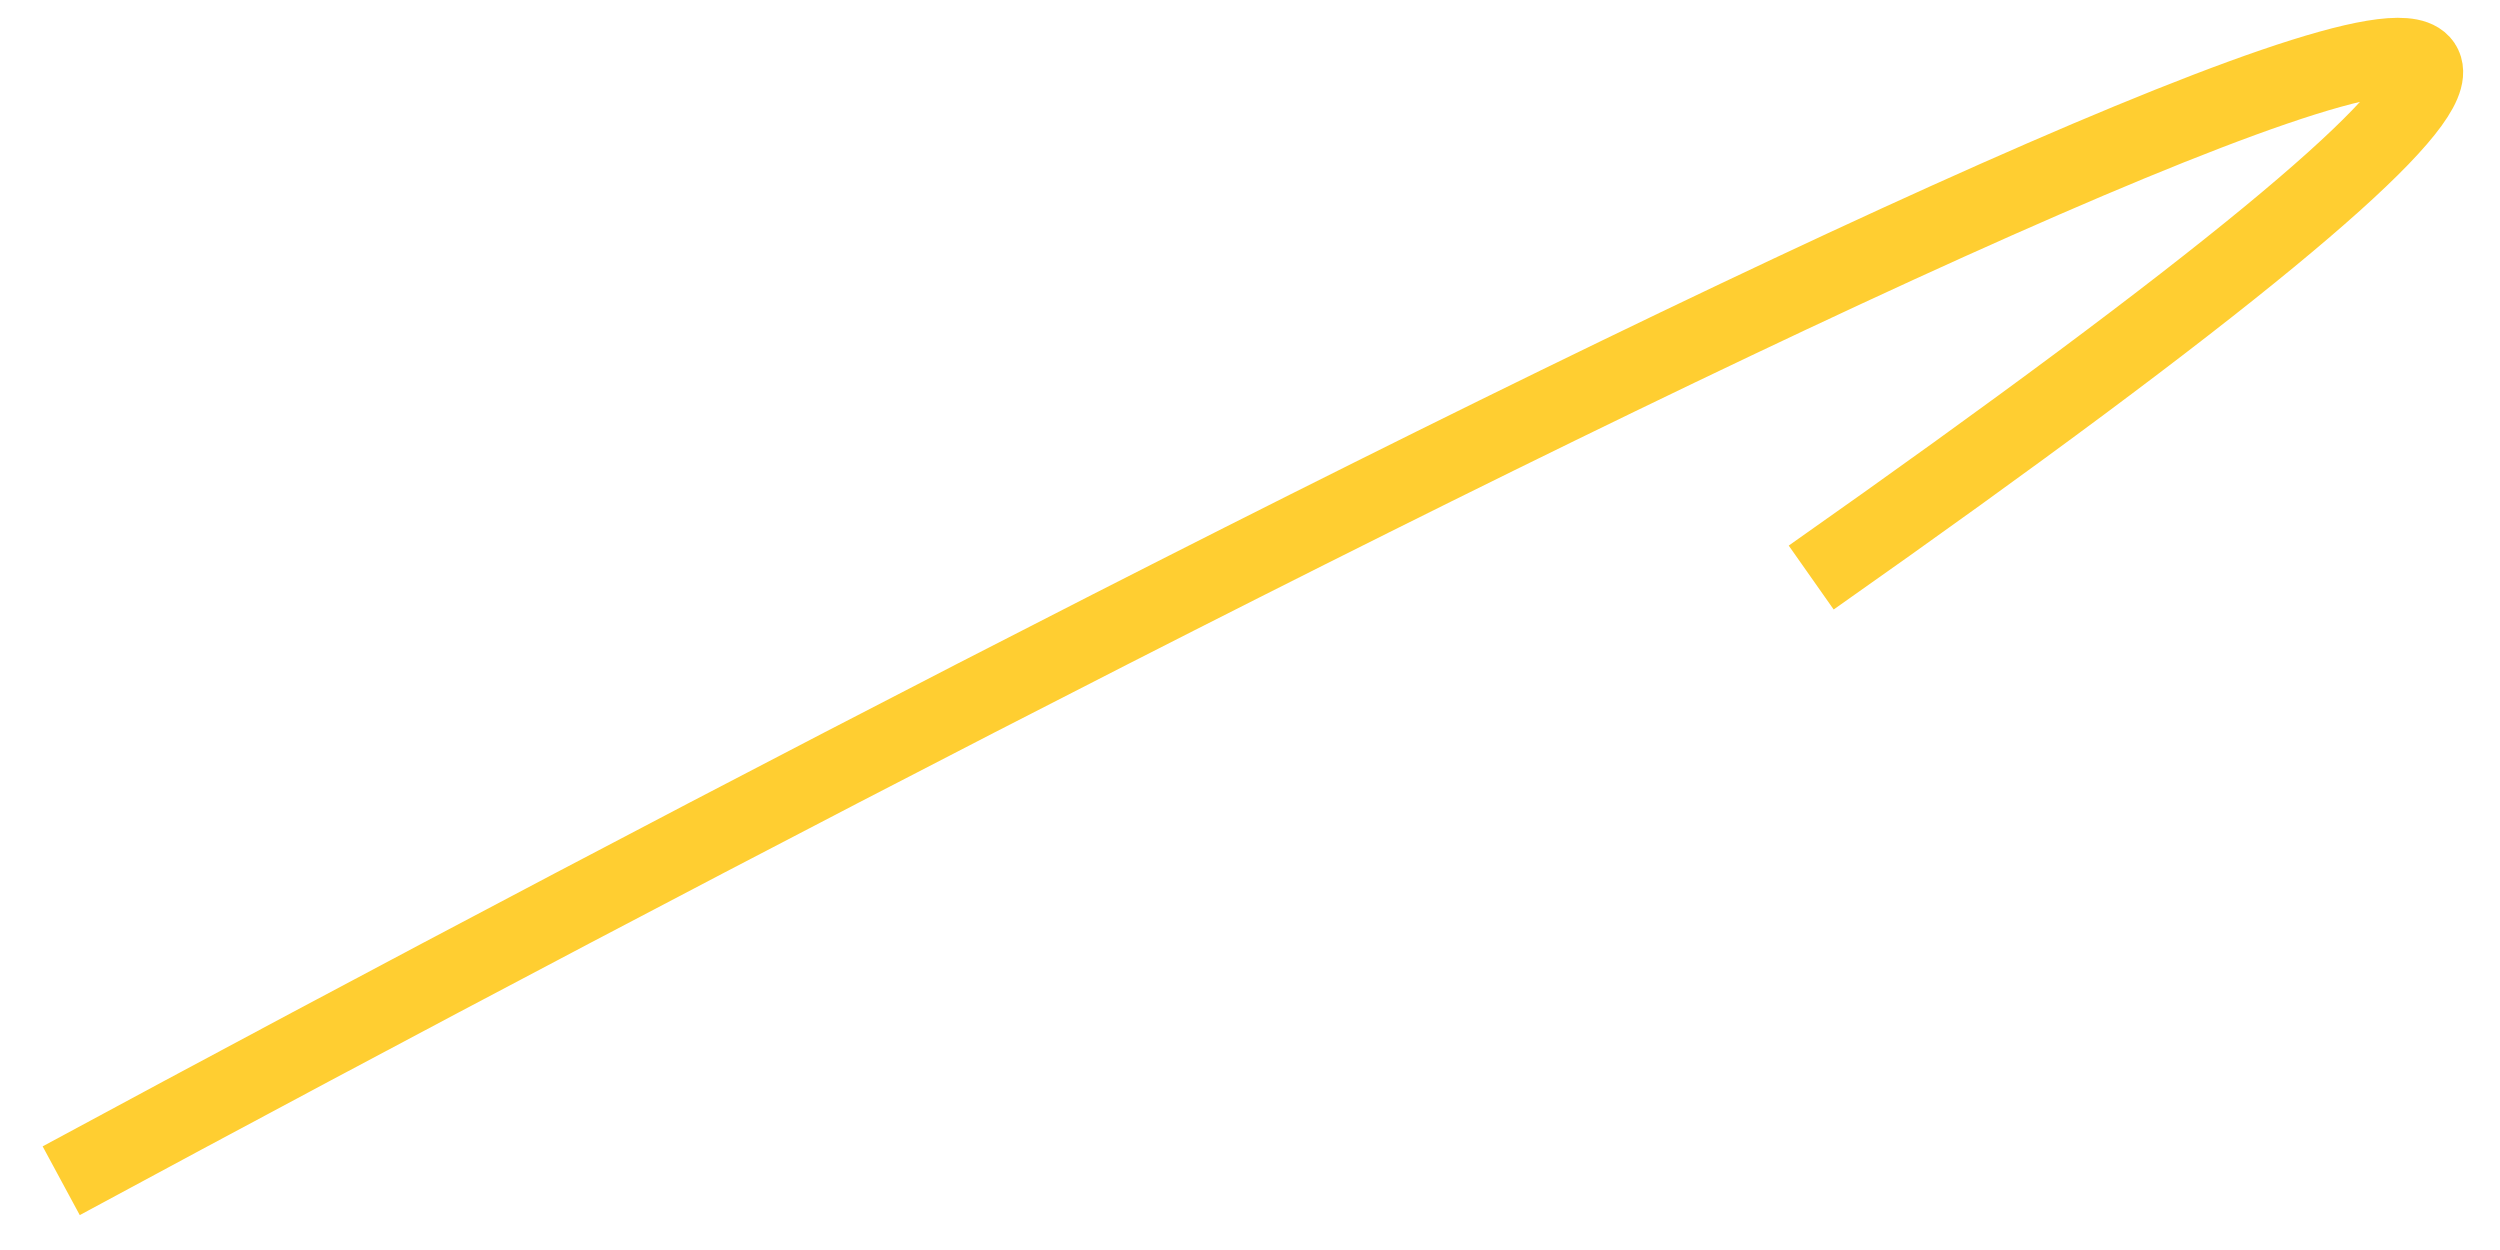 <?xml version="1.0" encoding="UTF-8" standalone="no"?><svg width='48' height='24' viewBox='0 0 48 24' fill='none' xmlns='http://www.w3.org/2000/svg'>
<path d='M1.175 22.67C25.752 9.401 66.879 -11.492 34.775 11.089' stroke='#FFCE31' stroke-width='1.5'/>
</svg>
